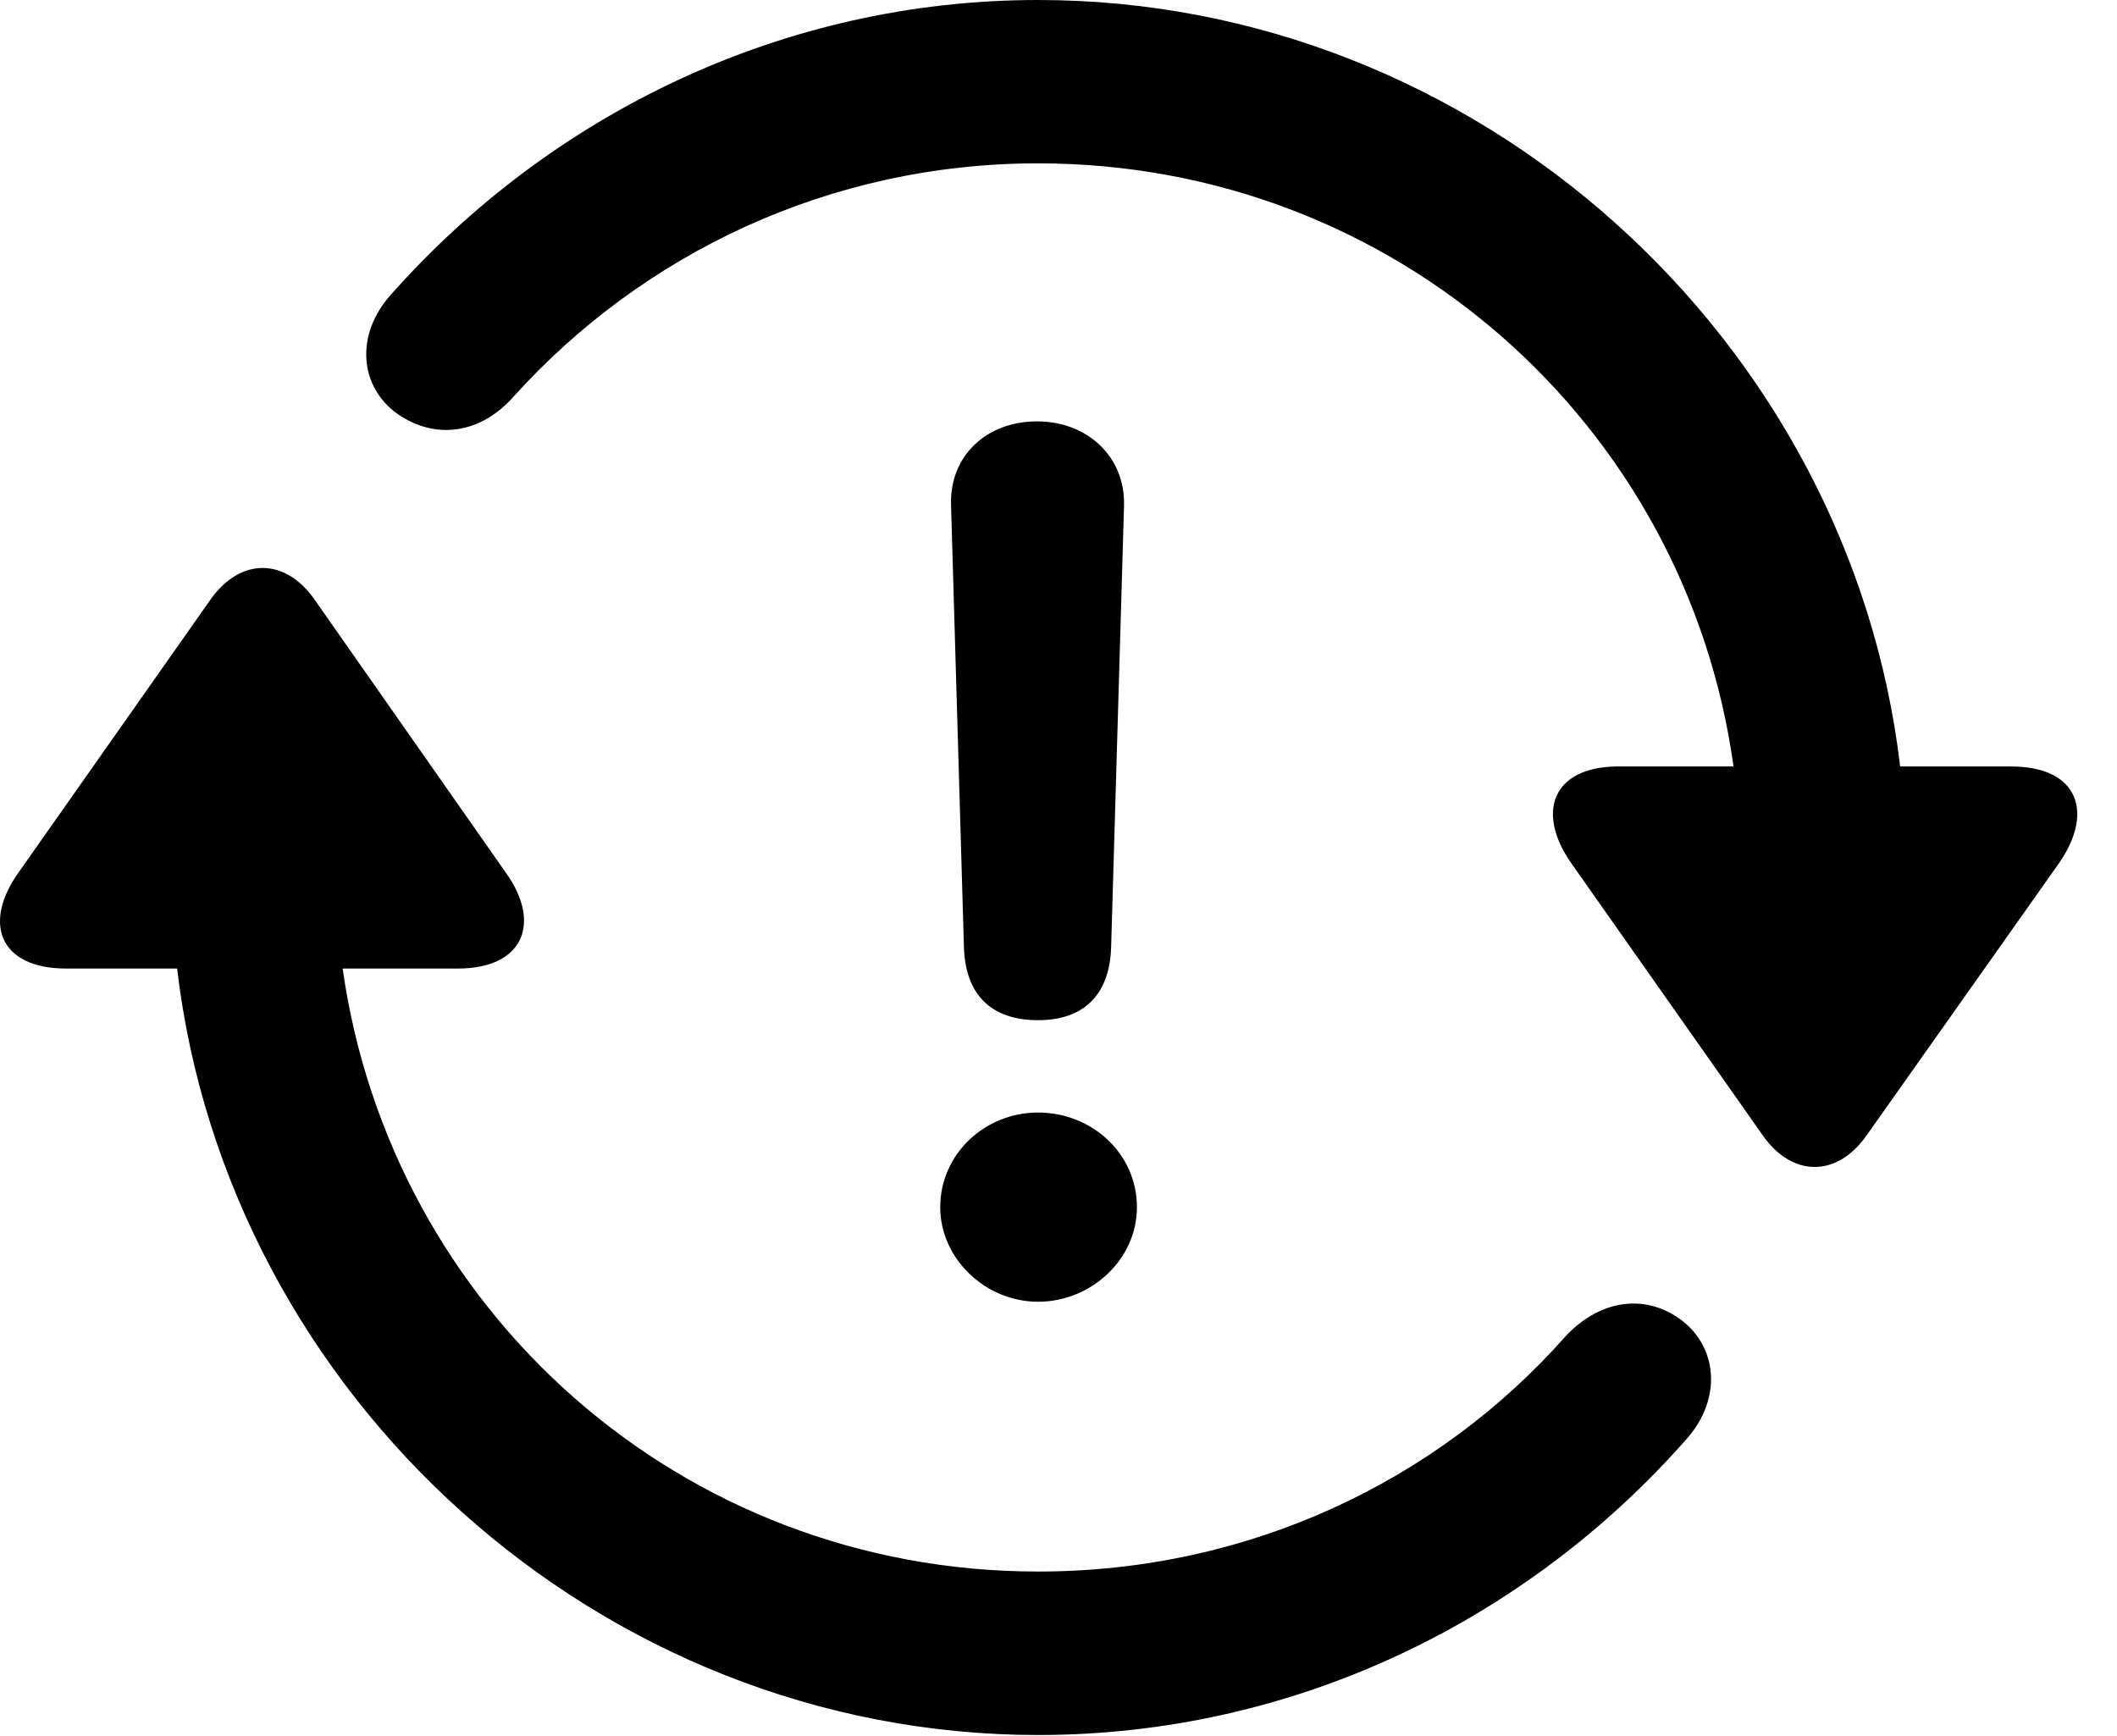 <svg version="1.1" xmlns="http://www.w3.org/2000/svg" xmlns:xlink="http://www.w3.org/1999/xlink" width="19.233" height="15.771" viewBox="0 0 19.233 15.771">
 <g>
  <rect height="15.771" opacity="0" width="19.233" x="0" y="0"/>
  <path d="M0.173 7.92C-0.159 8.379-0.012 8.799 0.603 8.799L1.609 8.799C2.068 12.685 5.447 15.762 9.431 15.762C11.765 15.762 13.874 14.717 15.32 13.076C15.652 12.705 15.603 12.227 15.261 11.982C14.919 11.738 14.509 11.826 14.216 12.148C13.054 13.457 11.345 14.277 9.431 14.277C6.189 14.277 3.552 11.904 3.113 8.799L4.158 8.799C4.763 8.799 4.919 8.379 4.597 7.93L2.859 5.449C2.595 5.068 2.185 5.059 1.911 5.449ZM3.552 2.676C3.22 3.047 3.269 3.516 3.611 3.76C3.962 4.004 4.372 3.936 4.665 3.604C5.837 2.305 7.536 1.484 9.431 1.484C12.673 1.484 15.32 3.857 15.749 6.963L14.704 6.963C14.099 6.963 13.953 7.383 14.275 7.842L16.013 10.312C16.277 10.693 16.687 10.703 16.96 10.312L18.699 7.852C19.031 7.383 18.884 6.963 18.269 6.963L17.263 6.963C16.804 3.076 13.425 0 9.431 0C7.117 0 5.007 1.035 3.552 2.676Z" fill="currentColor"/>
  <path d="M9.431 9.268C9.851 9.268 10.085 9.033 10.095 8.594L10.212 4.59C10.222 4.15 9.88 3.828 9.421 3.828C8.962 3.828 8.63 4.141 8.64 4.58L8.757 8.594C8.767 9.033 9.001 9.268 9.431 9.268ZM9.431 11.826C9.91 11.826 10.329 11.445 10.329 10.967C10.329 10.479 9.919 10.107 9.431 10.107C8.943 10.107 8.542 10.488 8.542 10.967C8.542 11.435 8.953 11.826 9.431 11.826Z" fill="currentColor"/>
 </g>
</svg>
